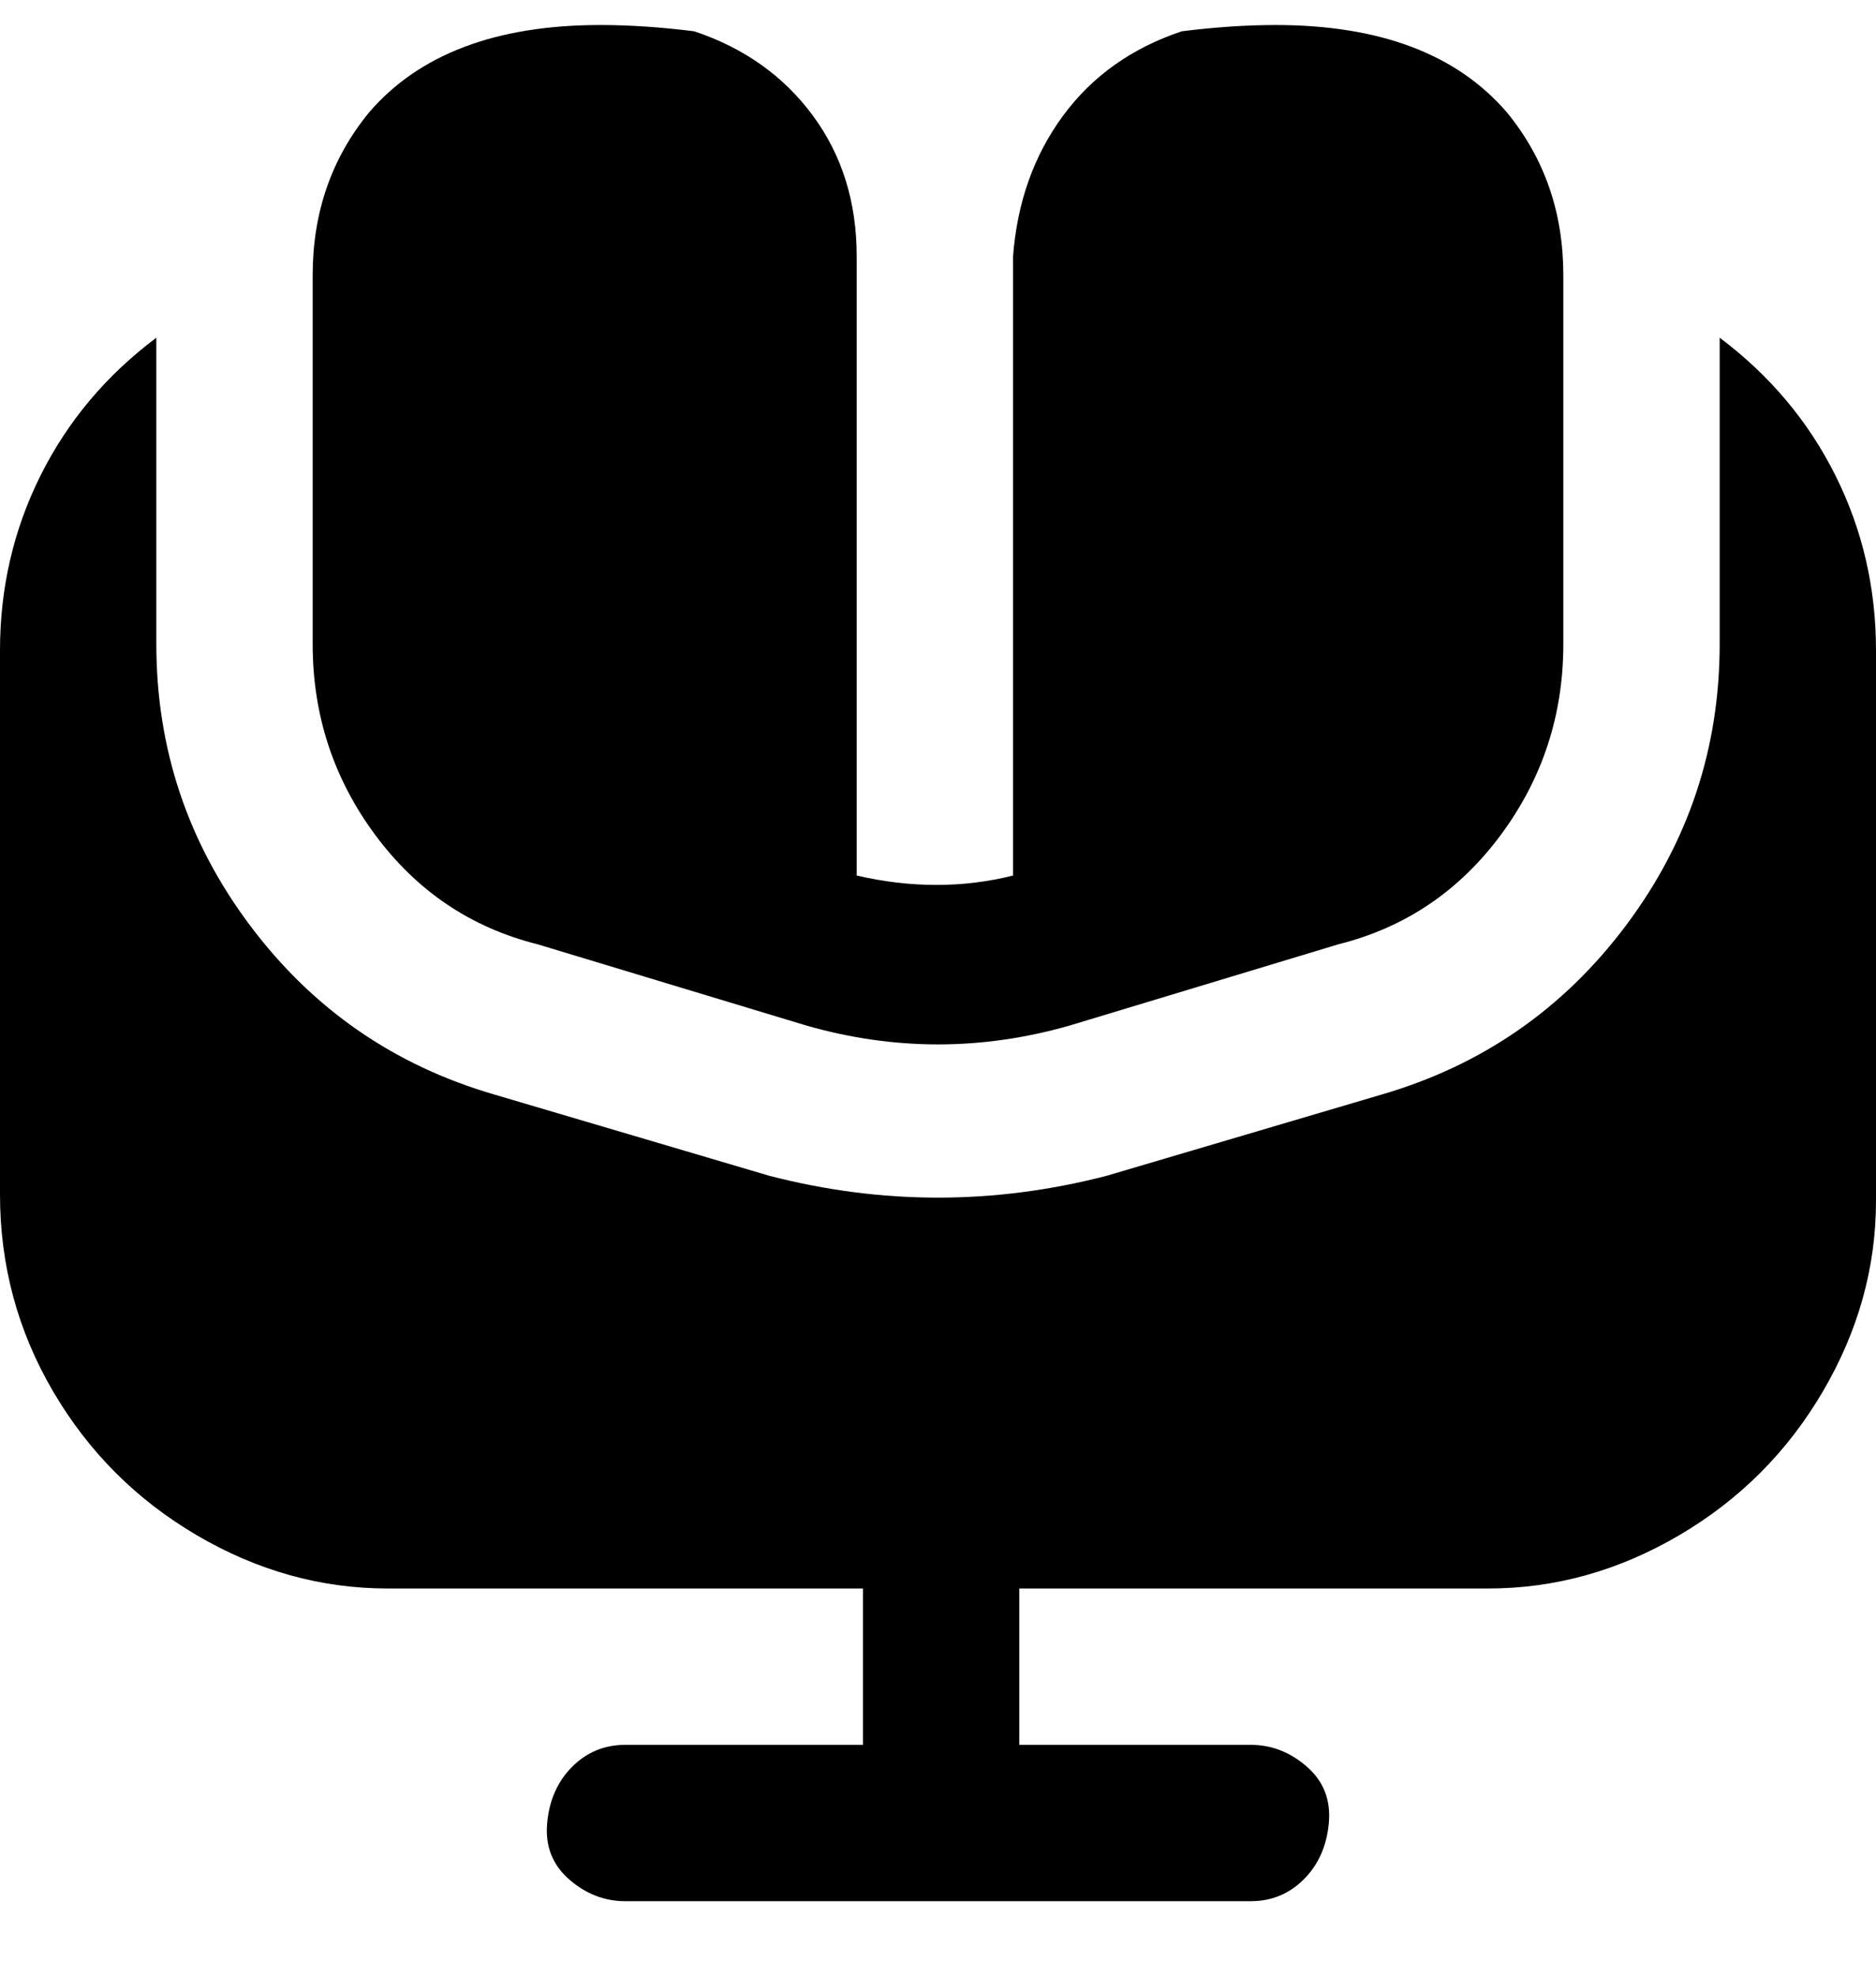 <svg viewBox="0 0 300 316" xmlns="http://www.w3.org/2000/svg"><path d="M50 103V44q0-15 9-26Q71 4 96 4q7 0 15 1 12 4 19 13.5t7 22.5v99q13 3 25 0V41q1-13 8-22.5T189 5q8-1 15-1 25 0 37 14 9 11 9 26v59q0 17-10 30.5T214 151l-43 13q-21 6-42 0l-43-13q-16-4-26-17.5T50 103zm225-49v49q0 25-15 45t-39 27l-44 13q-27 7-54 0l-44-13q-24-7-39-27t-15-45V54Q13 63 6.5 76T0 104v87q0 17 8.5 31.5t23 23Q46 254 62 254h76v25h-38q-5 0-8.5 3.5t-4 9q-.5 5.5 3.5 9t9 3.5h100q5 0 8.5-3.5t4-9q.5-5.5-3.5-9t-9-3.5h-37v-25h75q16 0 30.5-8.5t23-23Q300 208 300 192v-88q0-15-6.5-28T275 54z"/></svg>
